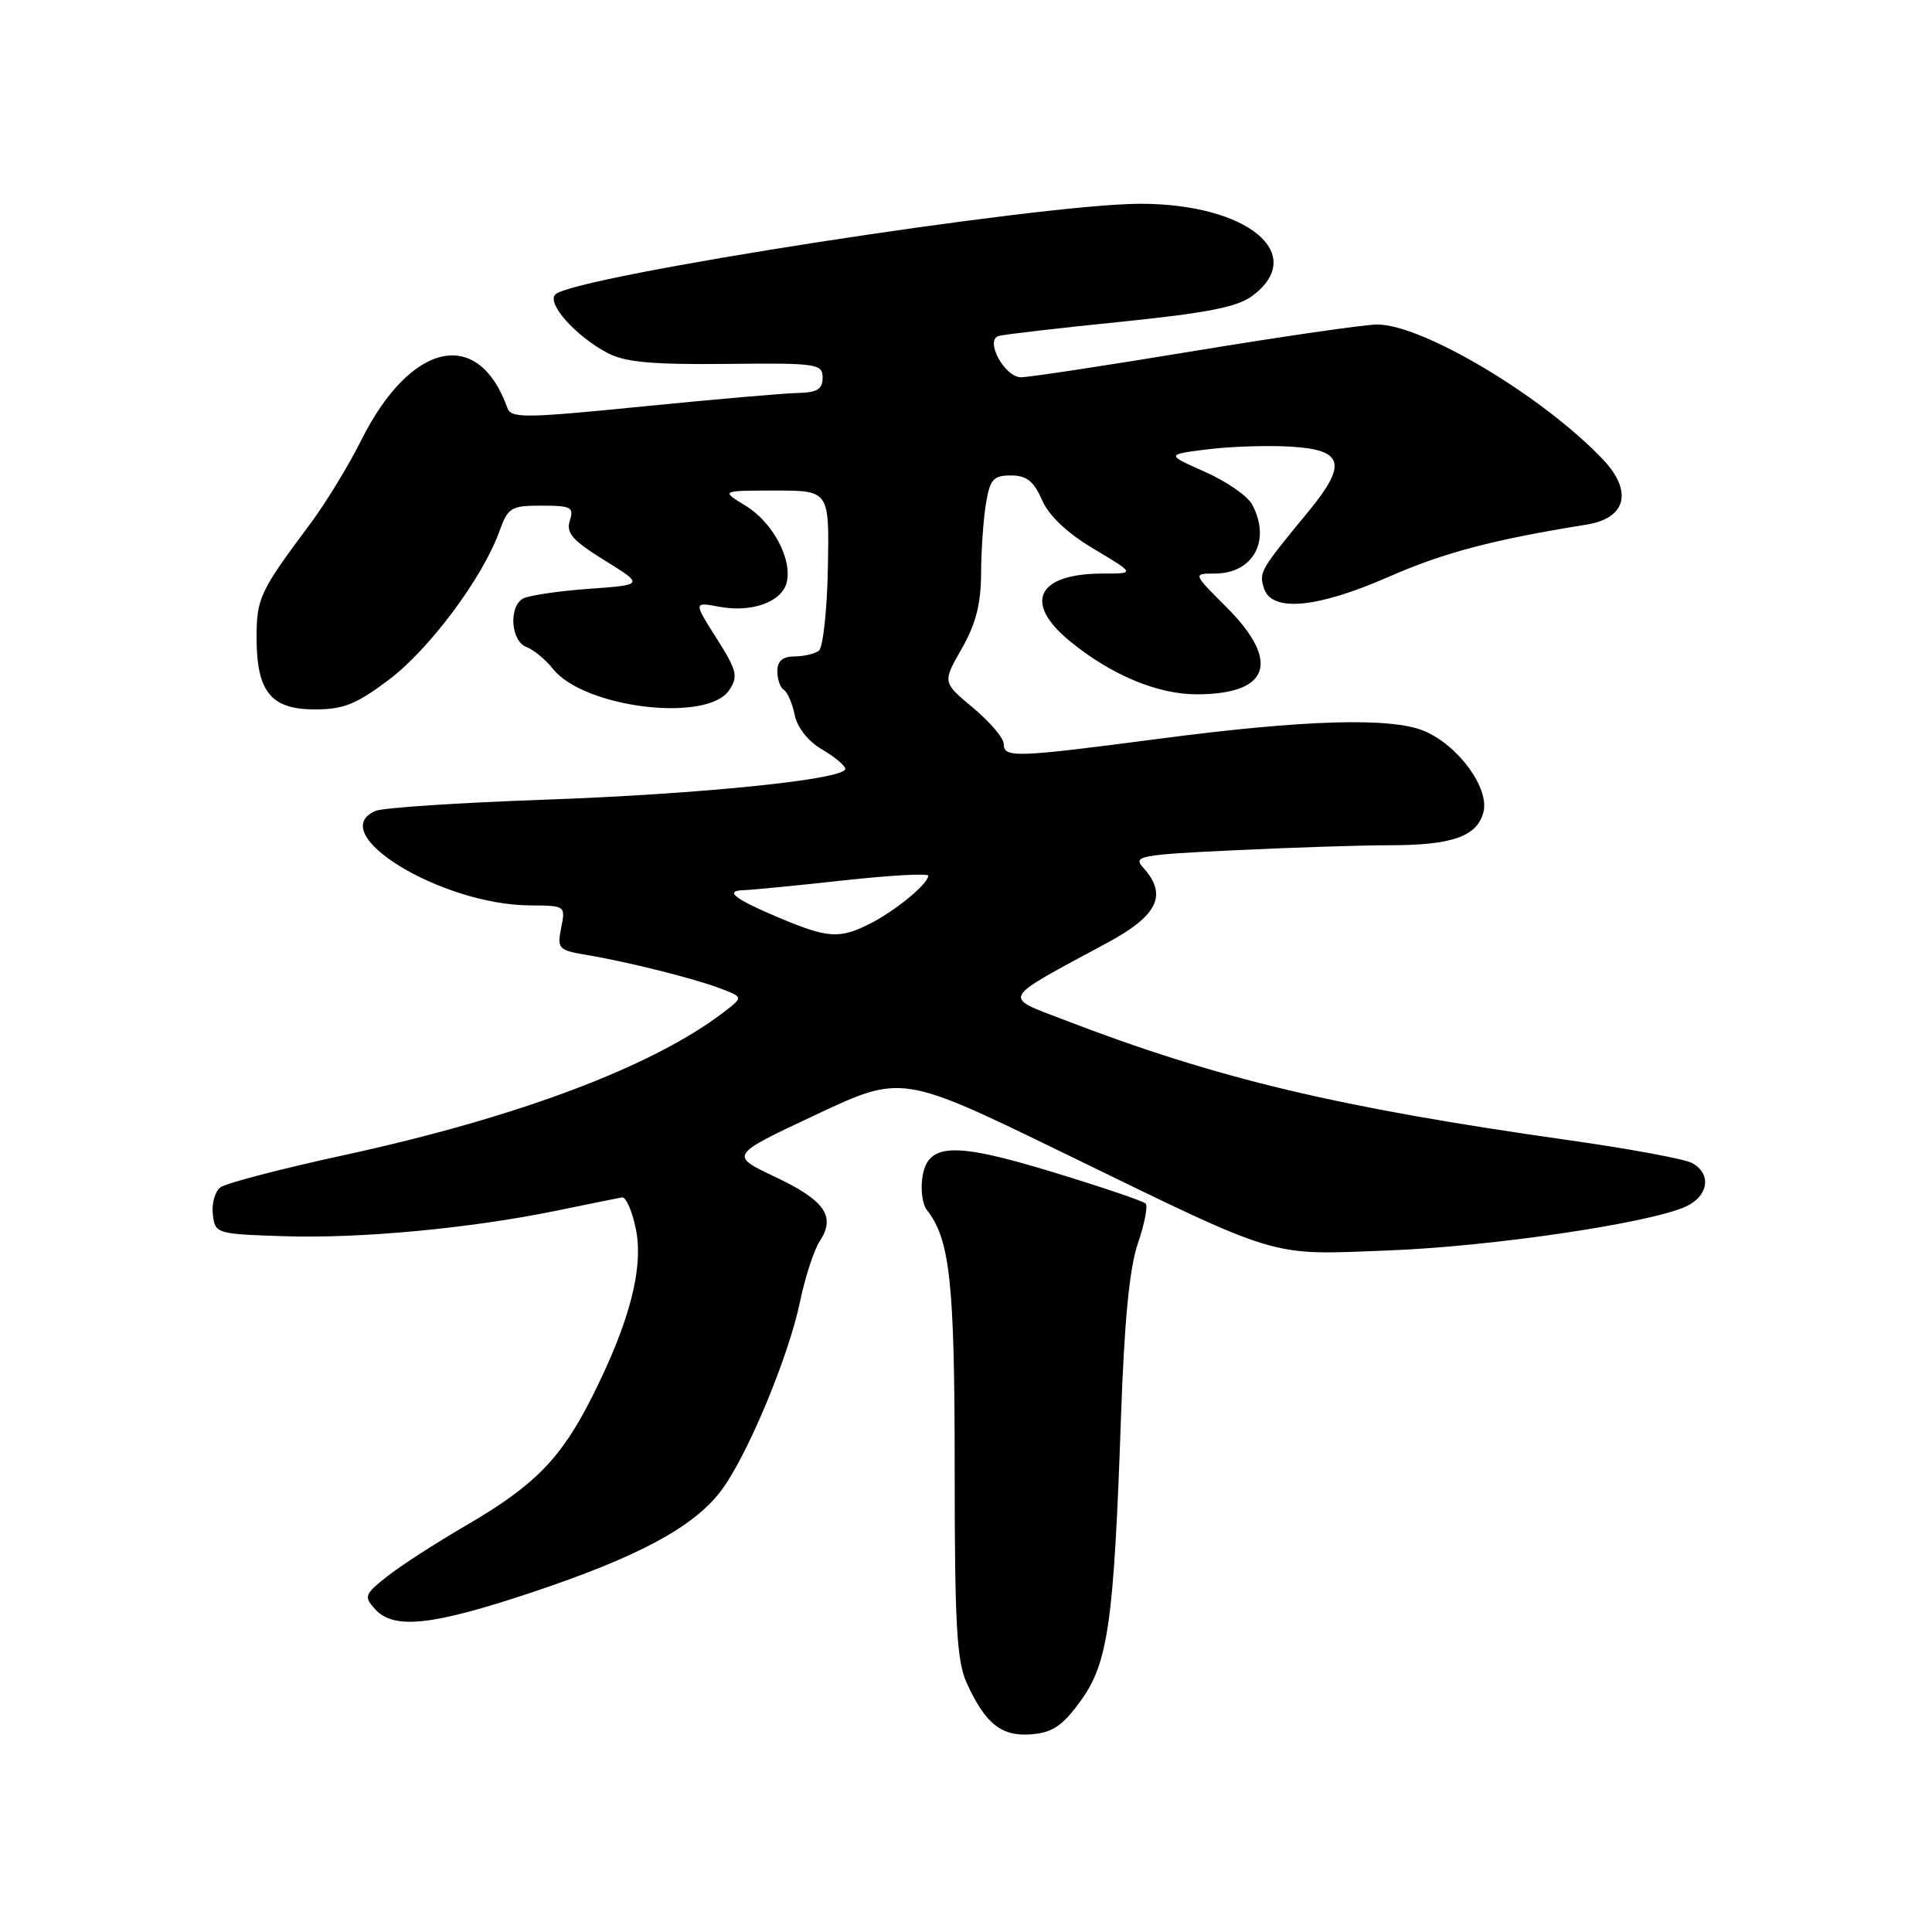 <?xml version="1.0" encoding="UTF-8" standalone="no"?>
<!DOCTYPE svg PUBLIC "-//W3C//DTD SVG 1.1//EN" "http://www.w3.org/Graphics/SVG/1.1/DTD/svg11.dtd" >
<svg xmlns="http://www.w3.org/2000/svg" xmlns:xlink="http://www.w3.org/1999/xlink" version="1.1" viewBox="0 0 256 256">
 <g >
 <path fill="currentColor"
d=" M 143.21 225.35 C 146.83 220.35 147.59 214.96 148.53 188.00 C 148.97 175.09 149.65 168.07 150.77 164.77 C 151.66 162.17 152.12 159.78 151.80 159.47 C 151.48 159.15 145.93 157.27 139.47 155.30 C 126.09 151.22 122.74 151.42 122.18 156.33 C 122.00 157.86 122.28 159.66 122.80 160.31 C 125.88 164.21 126.50 169.90 126.50 194.50 C 126.50 215.36 126.77 220.09 128.11 223.04 C 130.58 228.45 132.74 230.15 136.73 229.80 C 139.50 229.56 140.83 228.65 143.21 225.35 Z  M 70.50 210.99 C 84.52 206.31 91.85 202.38 95.50 197.59 C 98.95 193.07 104.47 179.86 106.01 172.47 C 106.68 169.23 107.86 165.61 108.64 164.43 C 110.77 161.17 109.29 159.05 102.68 155.93 C 96.66 153.08 96.66 153.08 108.08 147.72 C 119.50 142.35 119.50 142.35 141.00 152.81 C 170.07 166.95 167.93 166.31 184.00 165.69 C 197.65 165.17 218.53 162.08 223.37 159.88 C 226.41 158.49 226.83 155.51 224.19 154.10 C 223.19 153.57 215.87 152.21 207.94 151.09 C 177.28 146.75 161.29 142.94 141.11 135.18 C 132.75 131.96 132.37 132.67 146.75 124.91 C 153.43 121.31 154.74 118.57 151.49 114.98 C 150.08 113.43 150.95 113.26 163.64 112.66 C 171.16 112.30 180.37 112.00 184.09 112.00 C 192.44 112.00 195.75 110.83 196.57 107.59 C 197.36 104.41 193.22 98.75 188.71 96.86 C 184.33 95.02 172.83 95.36 153.50 97.90 C 134.51 100.39 133.00 100.44 133.00 98.58 C 133.00 97.80 131.17 95.65 128.94 93.79 C 124.88 90.42 124.88 90.42 127.43 85.96 C 129.30 82.69 129.98 80.03 130.00 76.00 C 130.01 72.97 130.30 68.81 130.64 66.75 C 131.18 63.50 131.62 63.00 133.95 63.00 C 136.02 63.00 136.97 63.74 138.07 66.25 C 139.00 68.37 141.40 70.63 144.96 72.75 C 150.41 76.00 150.41 76.00 146.14 76.00 C 137.44 76.00 135.54 79.83 141.72 84.92 C 147.15 89.39 153.34 92.00 158.55 92.00 C 168.24 92.00 169.73 87.68 162.53 80.47 C 158.05 76.00 158.05 76.00 160.95 76.00 C 166.08 76.00 168.46 71.60 165.91 66.84 C 165.32 65.72 162.50 63.78 159.66 62.52 C 154.50 60.23 154.50 60.23 160.00 59.54 C 163.03 59.16 167.97 59.00 170.99 59.18 C 178.07 59.59 178.57 61.47 173.33 67.83 C 166.95 75.57 166.81 75.82 167.48 77.95 C 168.50 81.16 174.53 80.60 184.06 76.41 C 191.31 73.23 197.81 71.51 210.24 69.51 C 215.51 68.67 216.39 65.07 212.37 60.85 C 204.45 52.52 188.52 43.00 182.49 43.00 C 180.84 43.00 169.94 44.58 158.28 46.50 C 146.62 48.43 136.28 50.00 135.29 49.99 C 133.12 49.98 130.46 45.09 132.32 44.52 C 132.97 44.32 140.21 43.48 148.42 42.65 C 159.89 41.48 163.94 40.69 165.92 39.22 C 173.38 33.67 165.28 27.00 151.10 27.00 C 137.87 27.01 76.00 36.60 73.58 39.02 C 72.40 40.20 76.29 44.55 80.50 46.77 C 82.83 48.00 86.36 48.32 96.25 48.22 C 108.28 48.09 109.00 48.20 109.00 50.04 C 109.00 51.57 108.29 52.01 105.75 52.07 C 103.96 52.10 94.69 52.91 85.14 53.86 C 69.53 55.42 67.72 55.44 67.23 54.05 C 63.37 43.26 54.39 45.27 47.84 58.38 C 46.16 61.75 43.10 66.75 41.04 69.50 C 34.42 78.37 34.00 79.26 34.00 84.50 C 34.00 91.67 35.90 94.00 41.72 94.00 C 45.52 94.00 47.22 93.32 51.54 90.06 C 56.91 86.01 63.94 76.57 66.15 70.46 C 67.32 67.23 67.69 67.00 71.77 67.00 C 75.68 67.00 76.07 67.21 75.50 69.00 C 74.99 70.62 75.86 71.62 80.11 74.25 C 85.35 77.50 85.35 77.50 77.92 78.03 C 73.84 78.33 69.94 78.92 69.25 79.34 C 67.37 80.51 67.72 84.96 69.75 85.73 C 70.71 86.09 72.29 87.40 73.26 88.62 C 77.38 93.82 93.75 95.80 96.63 91.44 C 97.84 89.61 97.65 88.84 94.94 84.57 C 91.89 79.76 91.89 79.76 95.32 80.40 C 99.58 81.20 103.56 79.78 104.23 77.22 C 105.03 74.15 102.41 69.22 98.81 67.02 C 95.50 65.01 95.50 65.01 102.70 65.00 C 109.89 65.00 109.89 65.00 109.70 75.25 C 109.59 80.89 109.05 85.83 108.50 86.23 C 107.95 86.64 106.49 86.98 105.25 86.98 C 103.69 87.00 103.00 87.60 103.00 88.94 C 103.00 90.01 103.39 91.12 103.87 91.42 C 104.35 91.72 104.99 93.21 105.30 94.73 C 105.64 96.40 107.07 98.22 108.93 99.31 C 110.62 100.30 112.00 101.46 112.00 101.88 C 112.00 103.28 92.86 105.23 72.00 105.97 C 60.72 106.37 50.71 107.03 49.75 107.45 C 42.94 110.42 58.43 119.89 70.22 119.97 C 74.91 120.00 74.95 120.02 74.36 122.93 C 73.81 125.70 74.00 125.90 77.64 126.52 C 83.21 127.45 92.02 129.66 95.49 130.99 C 98.48 132.13 98.48 132.13 95.99 134.05 C 86.59 141.29 68.65 148.06 45.50 153.08 C 37.25 154.87 29.91 156.79 29.20 157.33 C 28.48 157.88 28.03 159.49 28.20 160.91 C 28.49 163.46 28.66 163.51 37.50 163.80 C 47.64 164.15 62.33 162.77 73.80 160.41 C 78.03 159.54 81.92 158.75 82.42 158.66 C 82.93 158.57 83.75 160.42 84.24 162.77 C 85.32 167.96 83.45 175.16 78.47 185.06 C 74.31 193.31 70.86 196.83 61.67 202.18 C 57.73 204.47 53.06 207.49 51.29 208.89 C 48.30 211.26 48.19 211.56 49.70 213.22 C 52.18 215.96 57.27 215.41 70.50 210.99 Z  M 103.31 121.64 C 97.27 119.09 95.90 118.02 98.58 117.95 C 99.64 117.92 105.56 117.34 111.75 116.66 C 117.94 115.98 123.00 115.70 123.00 116.04 C 123.00 117.10 118.63 120.70 115.30 122.38 C 111.25 124.43 109.71 124.33 103.31 121.64 Z "/>
</g>
</svg>